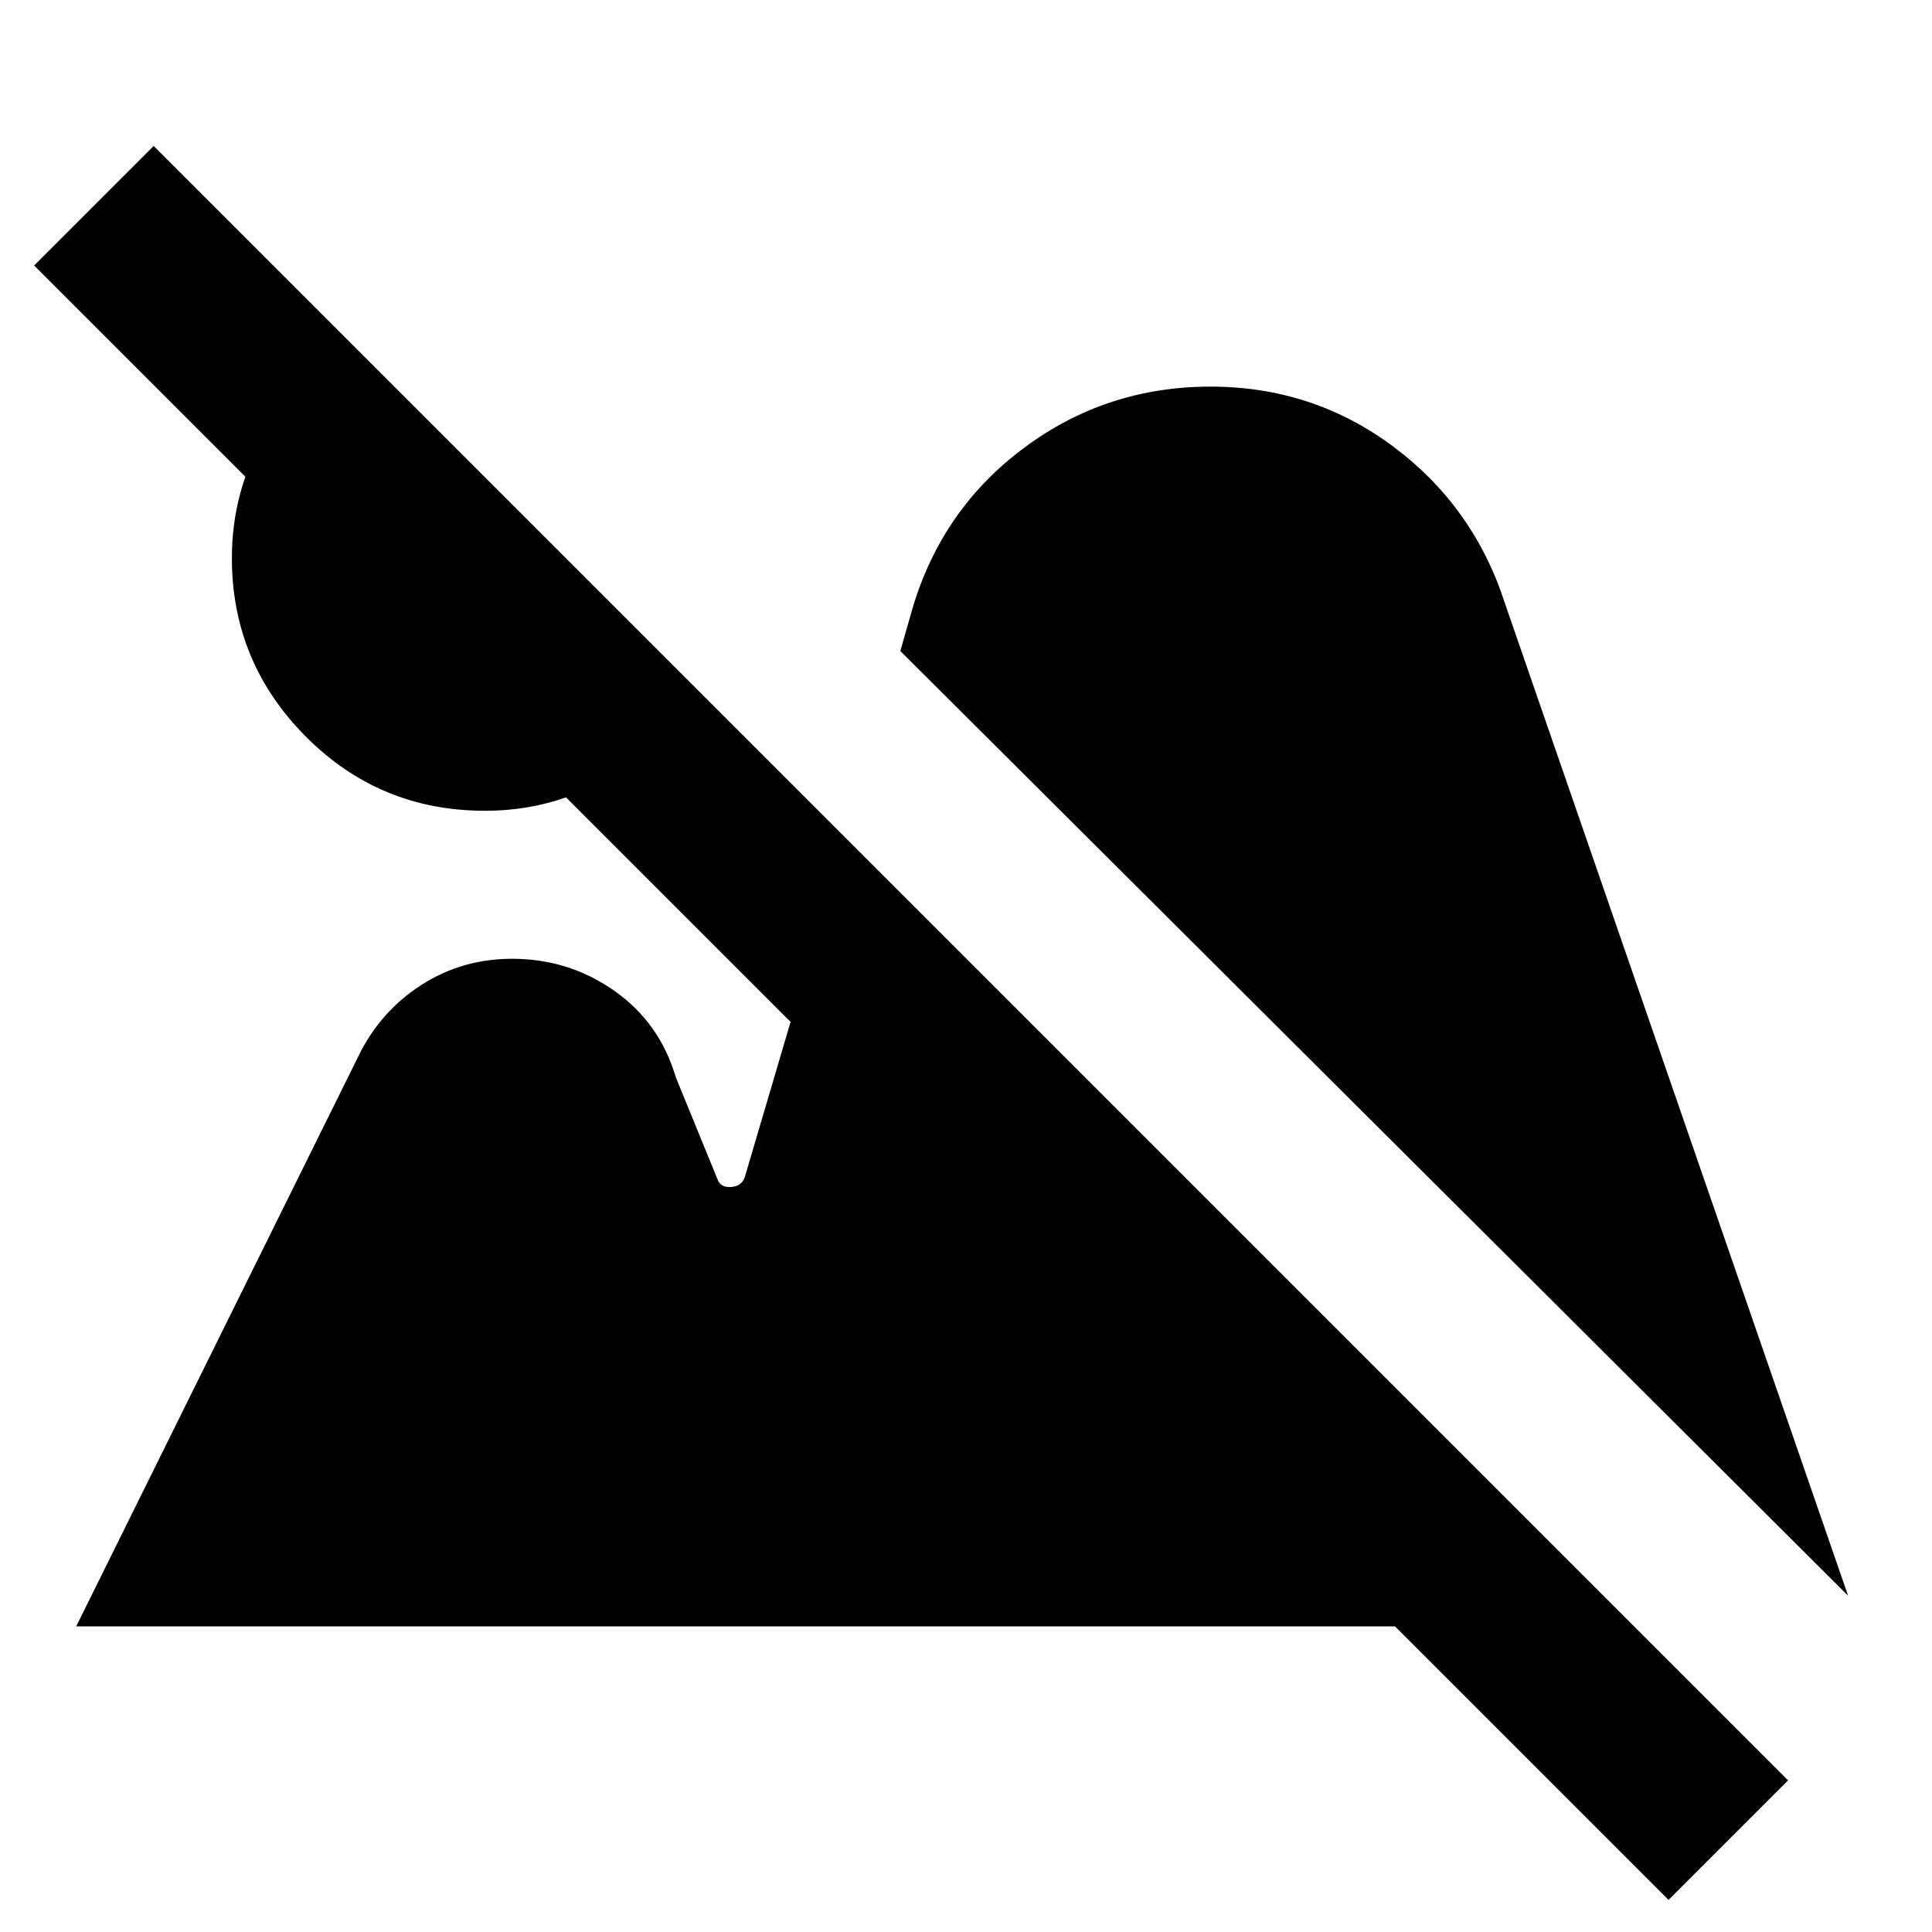 <svg xmlns="http://www.w3.org/2000/svg" height="24" viewBox="0 -960 960 960" width="24"><path d="M829.09-15.96 16.96-828.09l59.39-59.39L888.48-75.35l-59.39 59.39ZM240.96-557.13q-52.39 0-89.07-36.94-36.67-36.93-36.67-88.56 0-33.44 16.48-61.39 16.47-27.96 43.19-44.91L347.02-616.8q-16.72 26.71-44.67 43.19-27.96 16.48-61.39 16.48ZM918.3-167.11 447.37-636.52l6.09-21.31q14.71-49.43 55.53-79.75 40.81-30.31 92.49-30.31 50.91 0 90.85 29.81 39.93 29.82 55.41 77.73L918.3-167.11ZM37.87-151.87l140.39-283.65q10.72-21.91 31.01-34.99 20.3-13.08 45.21-13.08 28.06 0 50.69 15.85t30.68 43.15l20.54 50.22q1.52 4.57 6.85 4.19 5.33-.39 6.85-4.95l49.8-168.8 392.07 392.06H37.87Z"/></svg>
